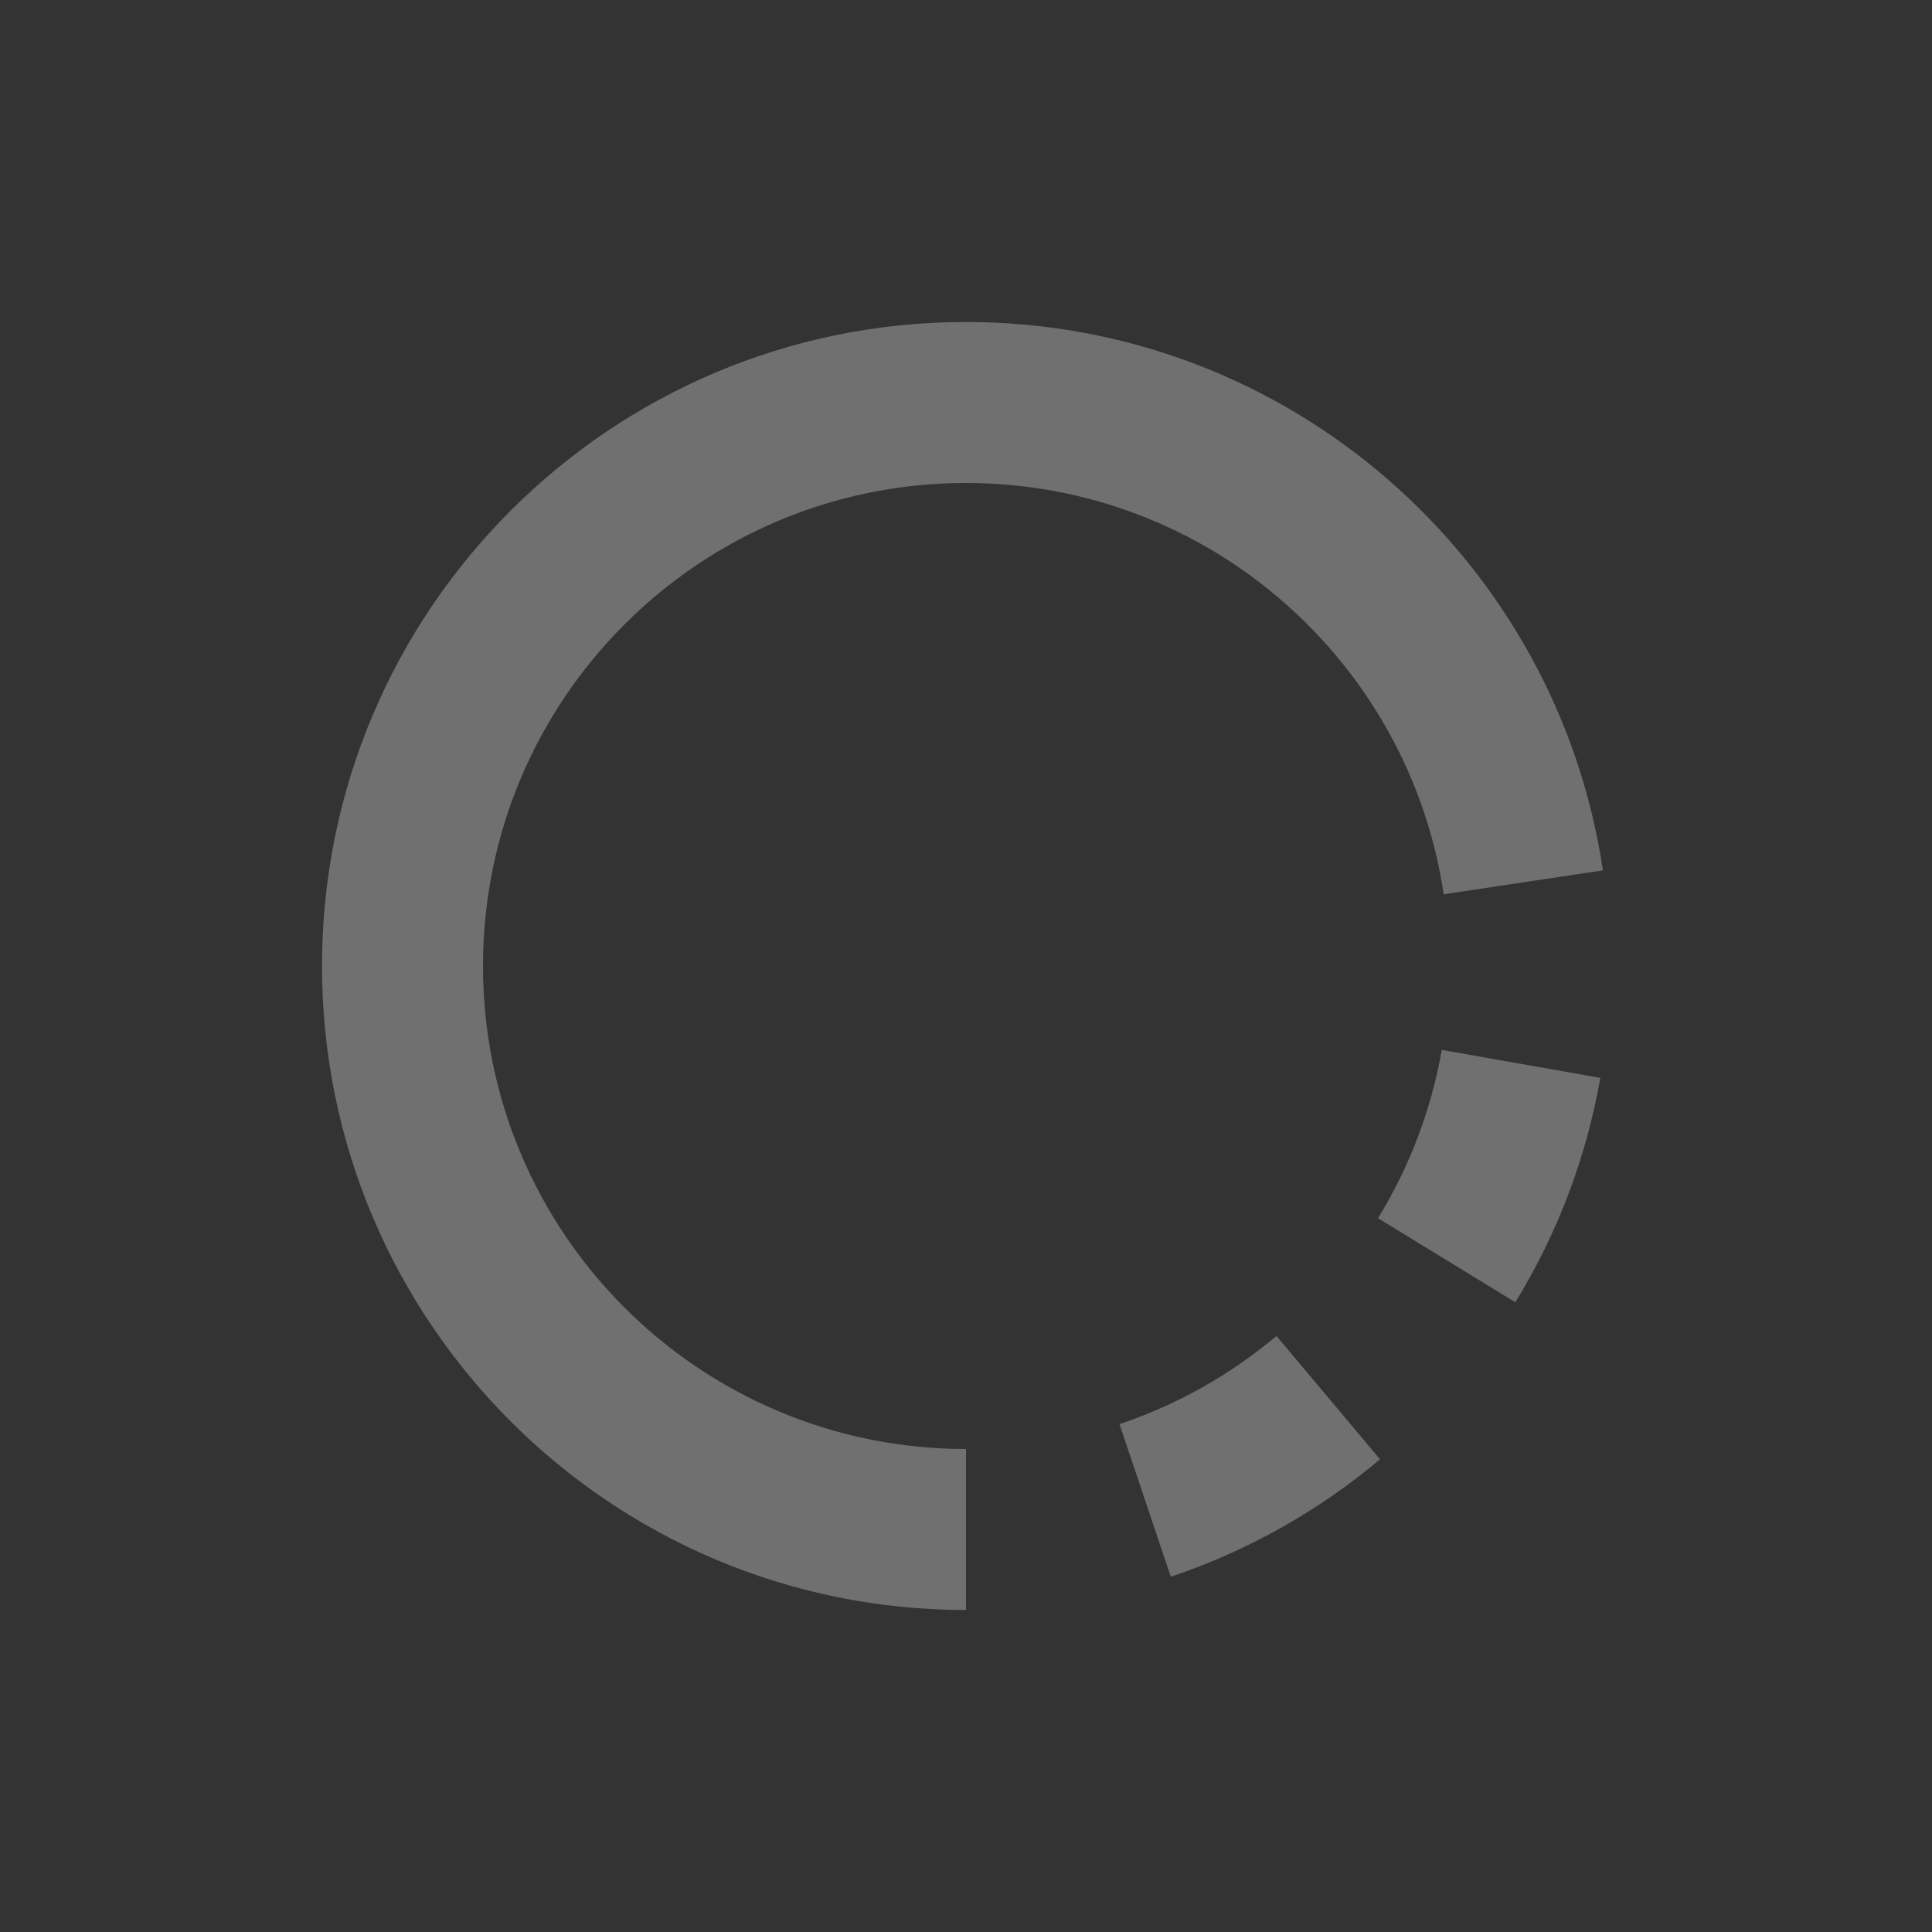 <svg width="24" height="24" viewBox="0 0 24 24" fill="none" xmlns="http://www.w3.org/2000/svg">
<rect x="0" y="0" width="24" height="24" fill="#333333" stroke="none"/>
<path fill-rule="evenodd" clip-rule="evenodd" d="M12 4C16.015 4 19.338 6.957 19.912 10.812L17.934 11.109C17.504 8.218 15.011 6 12 6C8.686 6 6 8.686 6 12C6 15.314 8.686 18 12 18V20C7.582 20 4 16.418 4 12C4 7.582 7.582 4 12 4ZM15.857 16.596L17.143 18.128C16.384 18.766 15.504 19.265 14.544 19.587L13.907 17.691C14.628 17.449 15.287 17.075 15.857 16.596ZM19.88 13.39L17.91 13.042C17.778 13.797 17.504 14.503 17.118 15.133L18.824 16.177C19.339 15.338 19.703 14.396 19.88 13.39Z" fill="white" fill-opacity="0.3"/>
</svg>
